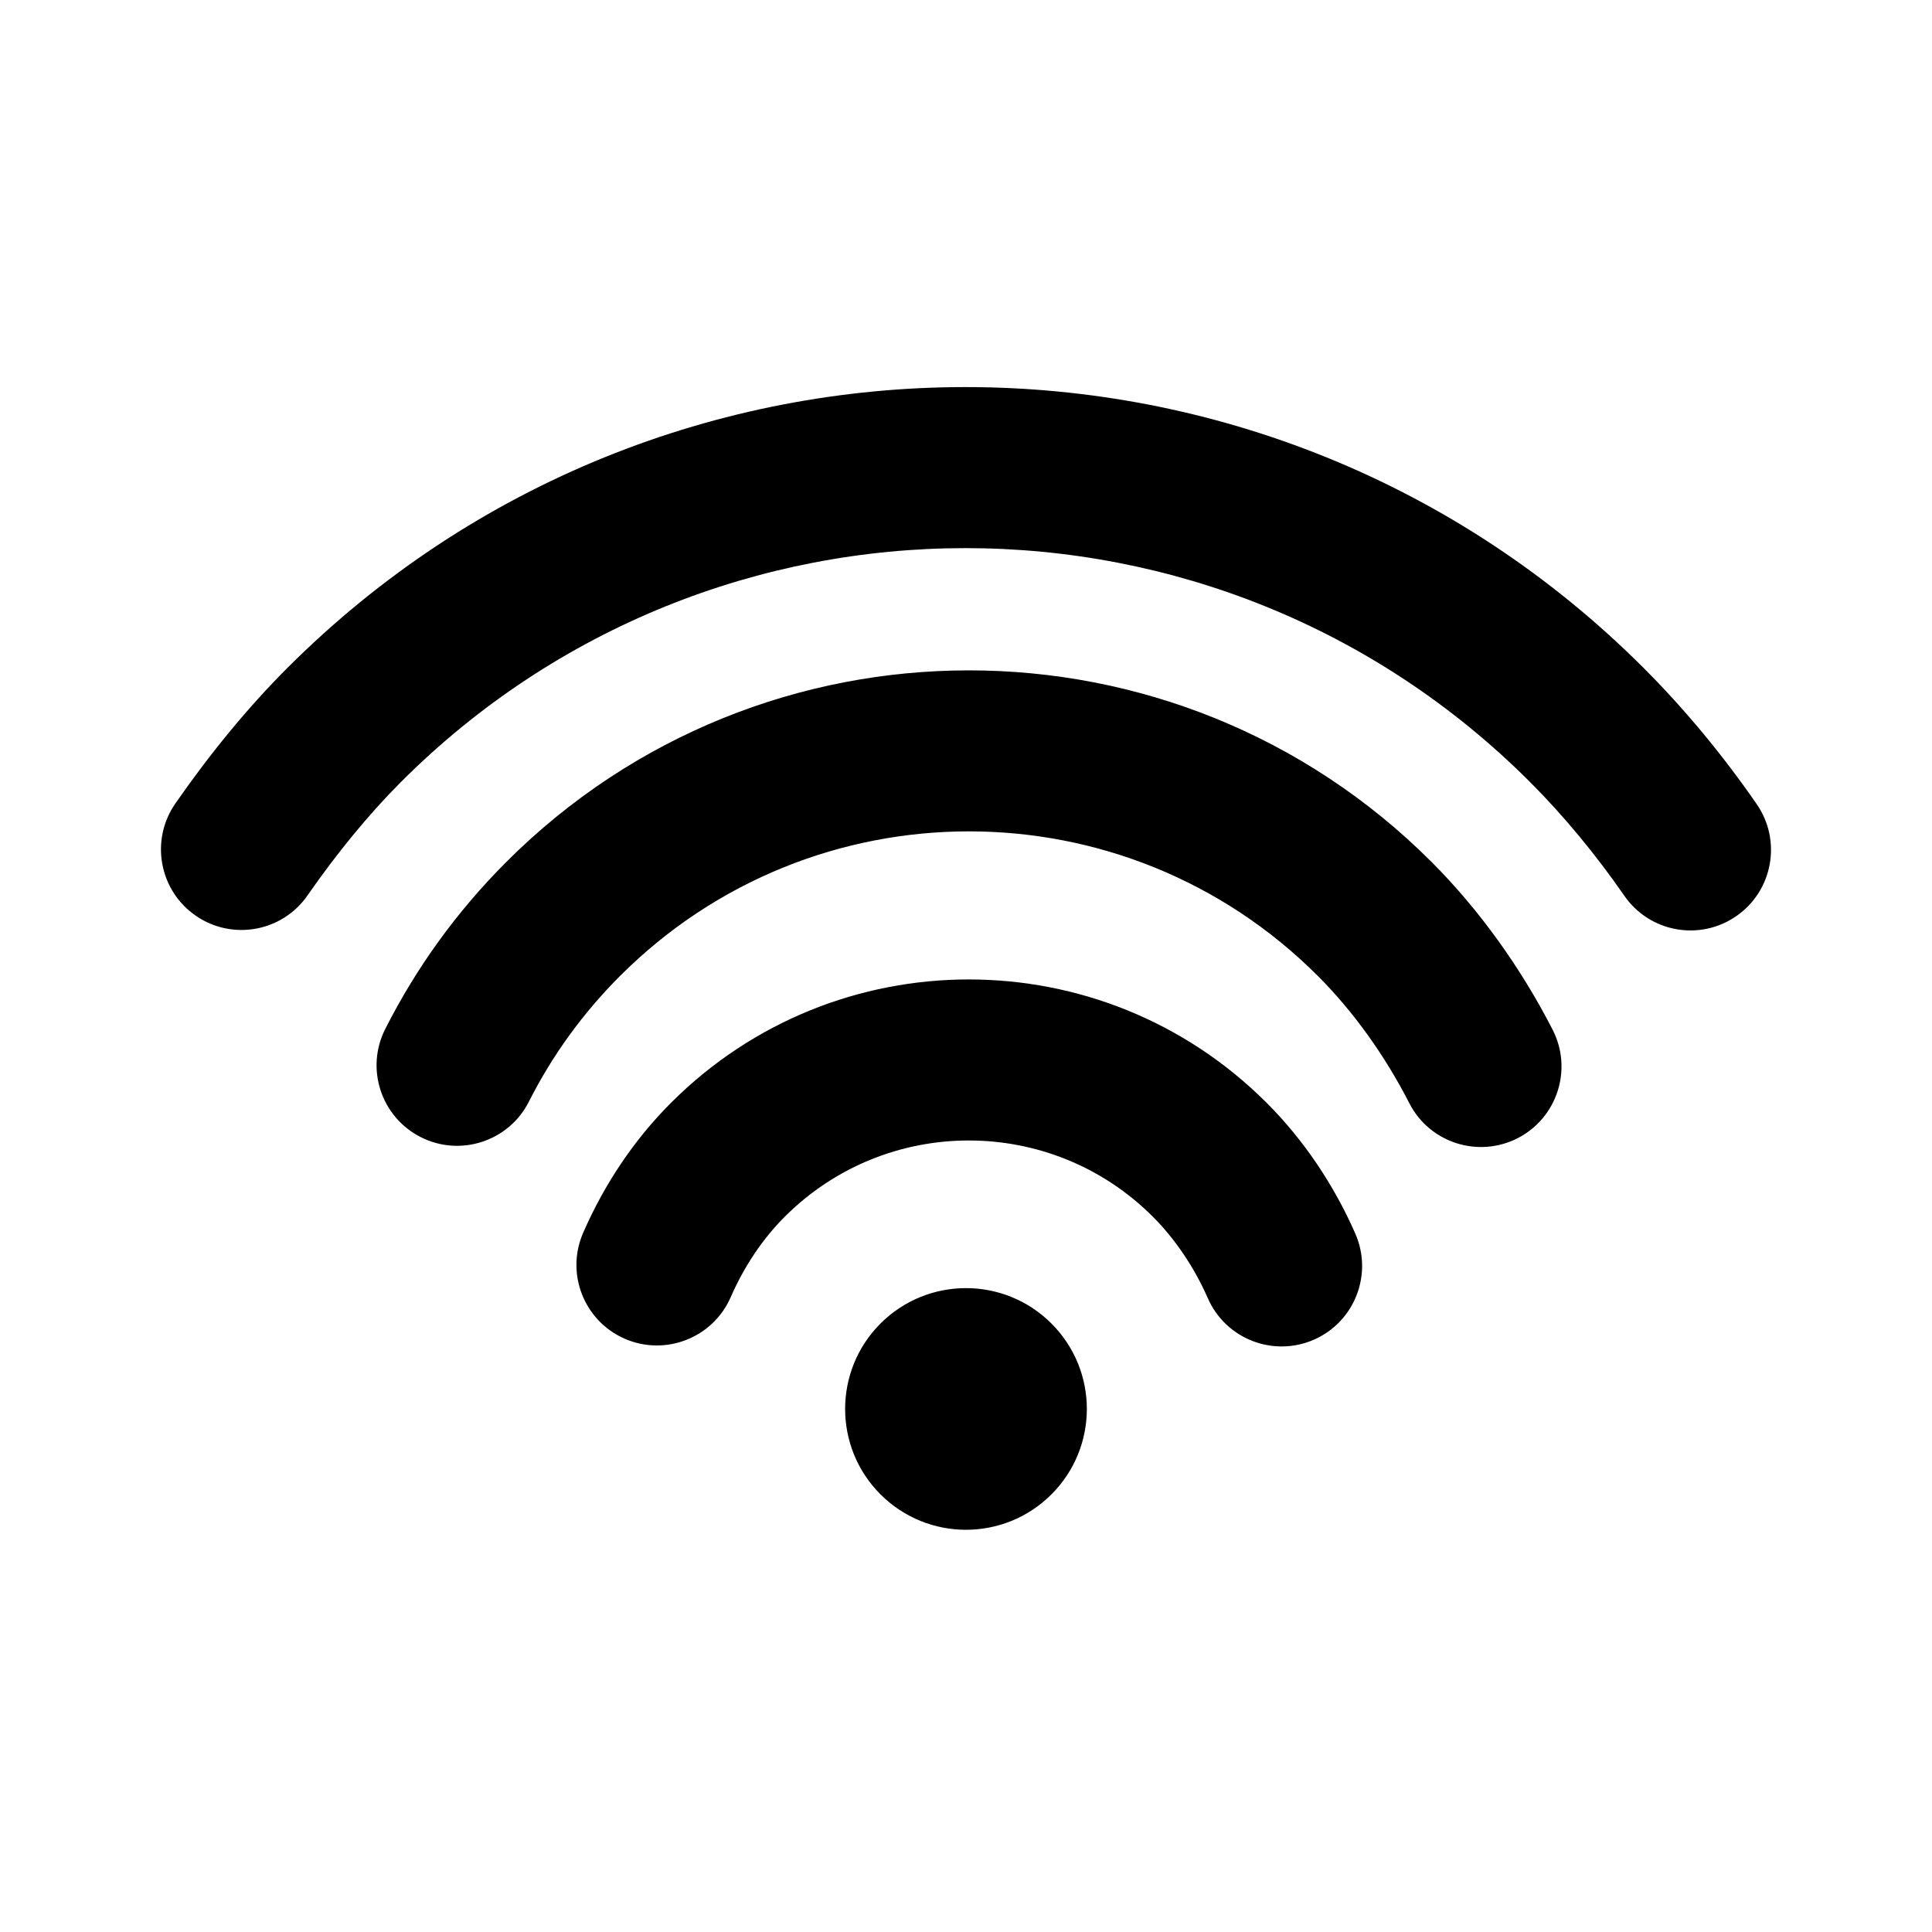 <svg viewBox="0 0 24 24" fill="none" xmlns="http://www.w3.org/2000/svg"><path d="M17.784 10.708C18.38 11.305 18.895 12.026 19.288 12.793C19.539 13.285 19.344 13.887 18.853 14.139C18.361 14.39 17.758 14.196 17.507 13.704C17.207 13.118 16.814 12.566 16.37 12.123C13.977 9.729 10.097 9.729 7.703 12.123C7.238 12.588 6.861 13.11 6.57 13.685C6.321 14.178 5.719 14.375 5.227 14.126C4.734 13.876 4.536 13.275 4.786 12.782C5.172 12.019 5.674 11.324 6.289 10.708C9.463 7.534 14.61 7.534 17.784 10.708ZM15.735 13.7C16.196 14.16 16.573 14.724 16.836 15.324C17.058 15.83 16.828 16.42 16.322 16.642C15.816 16.863 15.226 16.633 15.004 16.127C14.839 15.75 14.601 15.394 14.321 15.114C13.058 13.852 11.012 13.852 9.749 15.114C9.471 15.392 9.244 15.733 9.077 16.114C8.856 16.62 8.266 16.851 7.76 16.63C7.254 16.408 7.023 15.819 7.245 15.312C7.509 14.709 7.875 14.16 8.335 13.7C10.378 11.656 13.691 11.656 15.735 13.7ZM20.419 8.299C20.927 8.807 21.406 9.386 21.823 9.99C22.137 10.445 22.022 11.068 21.568 11.381C21.113 11.695 20.491 11.581 20.177 11.126C19.827 10.62 19.425 10.133 19.005 9.713C15.133 5.841 8.854 5.841 4.982 9.713C4.583 10.112 4.185 10.598 3.821 11.122C3.507 11.576 2.884 11.689 2.43 11.374C1.976 11.059 1.863 10.436 2.178 9.982C2.606 9.365 3.079 8.788 3.568 8.299C8.221 3.645 15.766 3.645 20.419 8.299ZM13.061 16.441C13.648 17.027 13.648 17.978 13.061 18.564C12.475 19.15 11.525 19.15 10.938 18.564C10.352 17.978 10.352 17.027 10.938 16.441C11.525 15.855 12.475 15.855 13.061 16.441Z" fill="currentColor"/></svg>